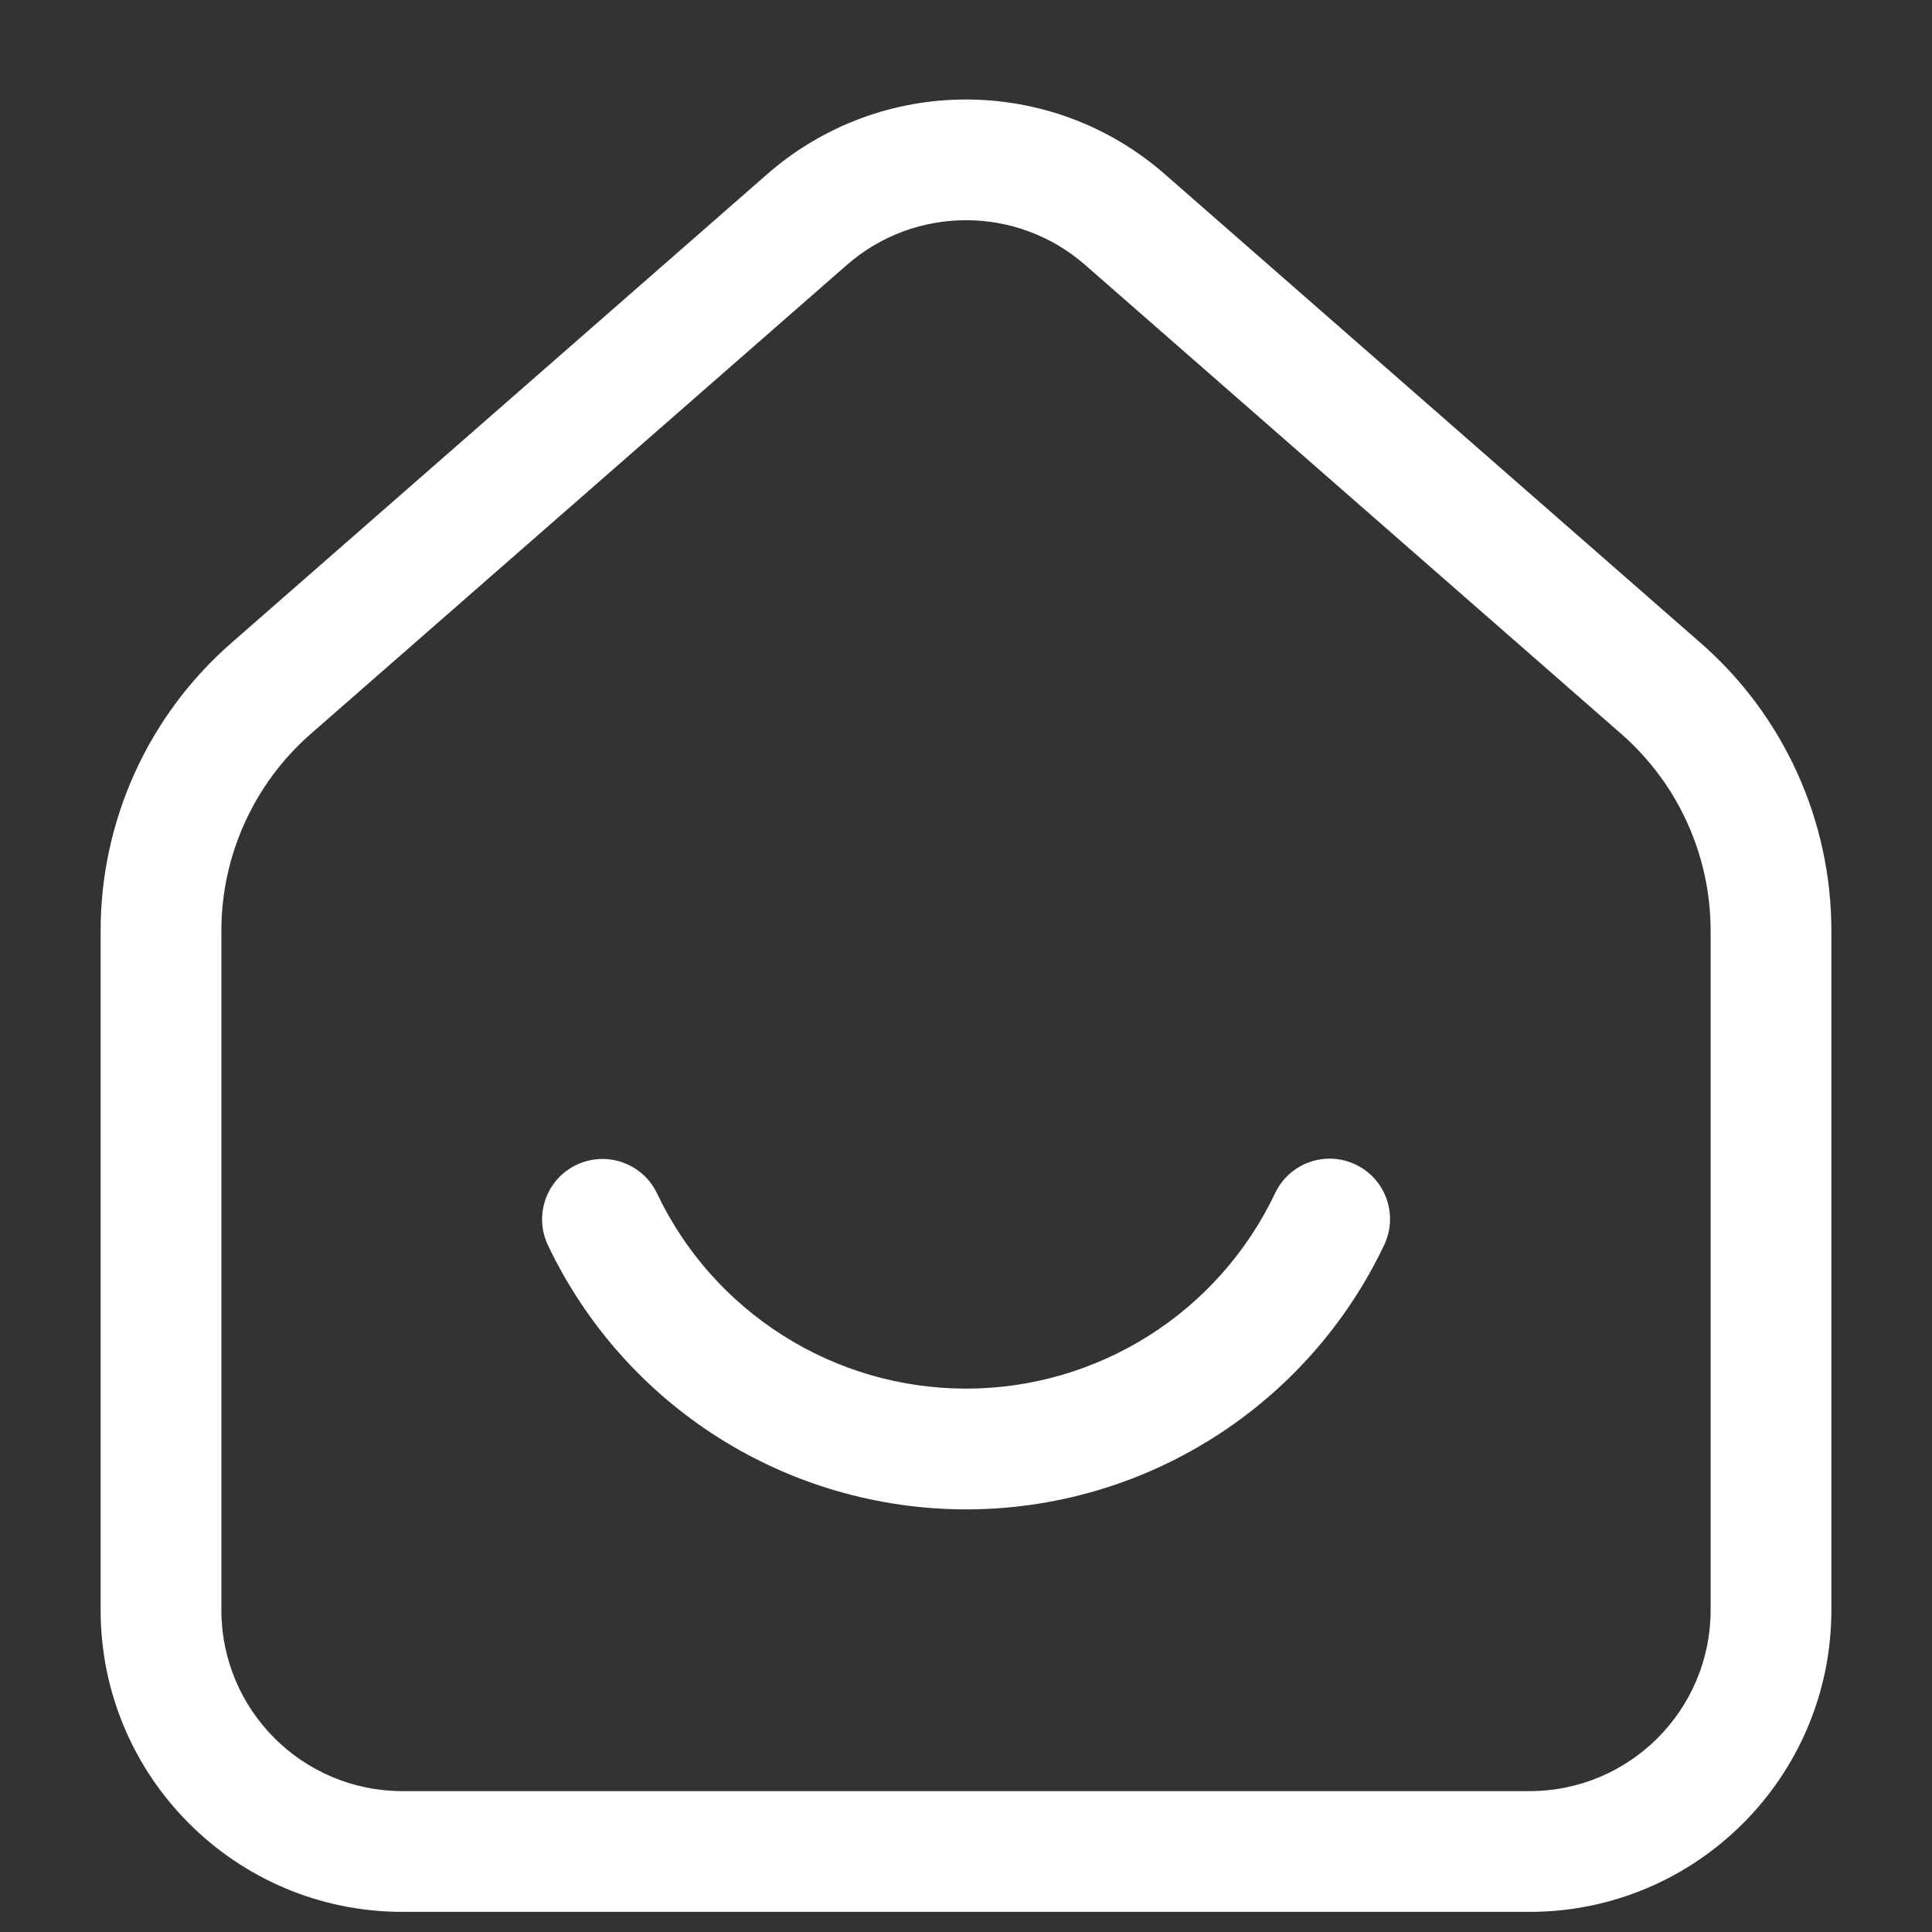 <svg width="24" height="24" viewBox="0 0 24 24" fill="#fff" xmlns="http://www.w3.org/2000/svg">
<rect x="0" y="0" width="24" height="24" fill="#333333" stroke="none"/>
<g id="style=doutone" clip-path="url(#clip0_1_201)">
<g id="home-smile">
<path id="vector (Stroke)" fill-rule="evenodd" clip-rule="evenodd" d="M9.531 2.163C10.945 0.927 13.055 0.927 14.469 2.163L21.127 7.988C22.159 8.89 22.75 10.193 22.75 11.563V20C22.75 22.071 21.071 23.75 19 23.75H5C2.929 23.75 1.25 22.071 1.25 20V11.563C1.25 10.193 1.841 8.89 2.873 7.988L9.531 2.163ZM13.481 3.292C12.633 2.55 11.367 2.55 10.519 3.292L3.86 9.117C3.155 9.734 2.75 10.626 2.75 11.563V20C2.75 21.243 3.757 22.25 5 22.25H19C20.243 22.25 21.25 21.243 21.25 20V11.563C21.25 10.626 20.845 9.734 20.14 9.117L13.481 3.292Z" fill="#fff"/>
<path id="vector (Stroke)_2" fill-rule="evenodd" clip-rule="evenodd" d="M7.162 14.47C7.536 14.292 7.984 14.451 8.162 14.825C8.507 15.551 9.051 16.164 9.731 16.593C10.41 17.023 11.198 17.25 12.002 17.25C12.806 17.25 13.593 17.021 14.272 16.592C14.952 16.162 15.495 15.548 15.84 14.822C16.017 14.448 16.465 14.288 16.839 14.466C17.213 14.643 17.372 15.091 17.195 15.465C16.729 16.447 15.993 17.278 15.074 17.859C14.155 18.441 13.09 18.75 12.002 18.75C10.915 18.75 9.849 18.442 8.93 17.862C8.01 17.281 7.274 16.451 6.807 15.469C6.629 15.095 6.788 14.647 7.162 14.47Z" fill="#fff"/>
</g>
</g>
<defs>
<clipPath id="clip0_1_201">
<rect width="24" height="24" fill="#fff" transform="translate(0 24) rotate(-90)"/>
</clipPath>
</defs>
</svg>